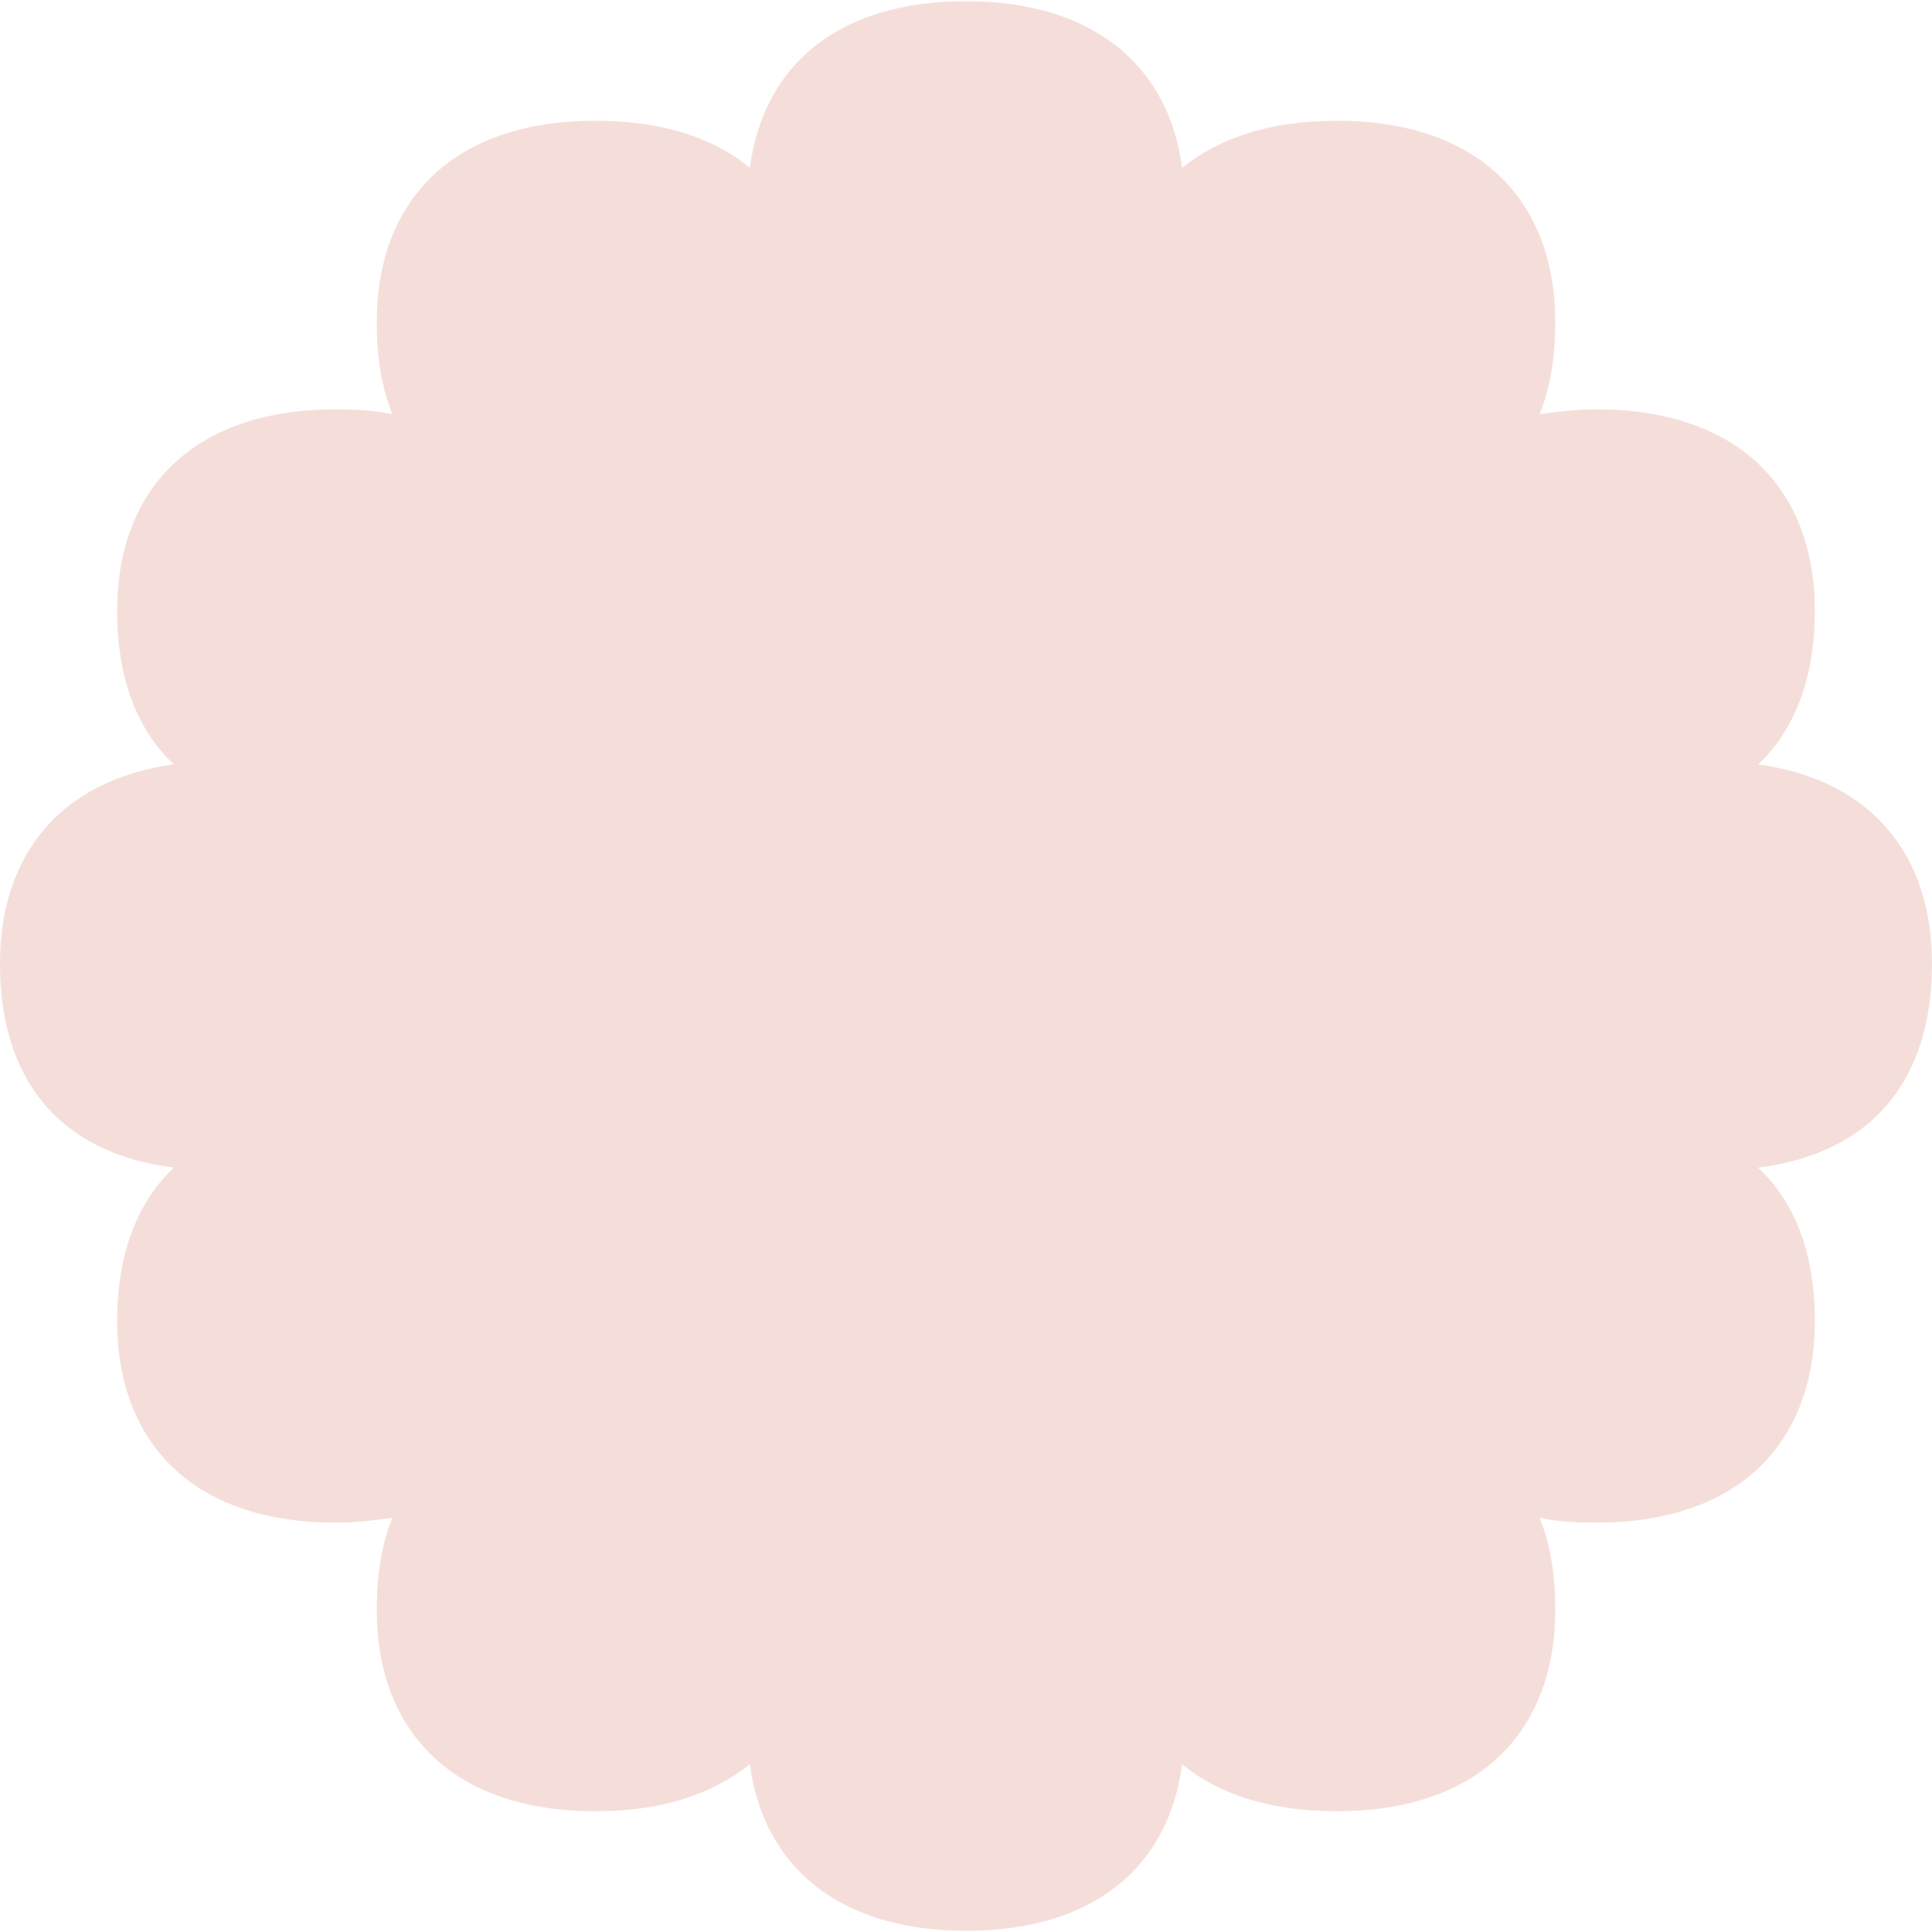 <?xml version="1.0" encoding="UTF-8"?>
<svg id="Layer_2" data-name="Layer 2" xmlns="http://www.w3.org/2000/svg" viewBox="0 0 16 16">
  <defs>
    <style>
      .cls-1 {
        fill: #f5ded9;
      }
    </style>
  </defs>
  <g id="artwork">
    <path class="cls-1" d="M16,7.98c0-.9-.5-1.52-1.44-1.65.31-.29.47-.73.47-1.27,0-1.01-.63-1.67-1.81-1.67-.17,0-.32.02-.47.04.09-.22.13-.48.13-.76,0-1.01-.63-1.67-1.81-1.67-.55,0-.97.14-1.28.39-.11-.84-.73-1.38-1.79-1.38h0c-1.07,0-1.68.54-1.79,1.38-.3-.25-.73-.39-1.28-.39-1.18,0-1.81.66-1.81,1.67,0,.29.04.54.13.76-.14-.03-.3-.04-.47-.04-1.18,0-1.81.66-1.81,1.67,0,.55.16.98.47,1.27-.94.13-1.44.75-1.44,1.65,0,.96.49,1.57,1.44,1.69-.31.29-.47.73-.47,1.27,0,1.01.63,1.67,1.81,1.67.17,0,.32-.02.47-.04-.09.22-.13.48-.13.76,0,1.01.63,1.67,1.81,1.67.55,0,.97-.14,1.28-.39.11.84.73,1.38,1.79,1.38h0c1.07,0,1.68-.54,1.79-1.38.3.25.73.39,1.28.39,1.18,0,1.81-.66,1.81-1.67,0-.29-.04-.54-.13-.76.14.03.3.04.47.04,1.18,0,1.81-.66,1.81-1.67,0-.55-.16-.98-.47-1.27.95-.12,1.44-.73,1.44-1.69Z"/>
  </g>
</svg>